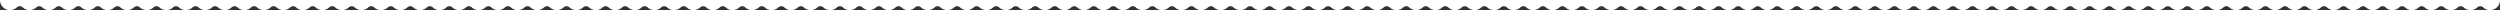 <svg xmlns="http://www.w3.org/2000/svg" viewBox="0 0 3264.6 13.2"><rect x="0" y="0" width="3264.6" height="13.2" fill="#333333" stroke="none"/><g id="f92e6574-3567-4632-b66f-6540591e5516" data-name="Vrstva 2"><g id="aa3b0d15-656d-4154-b3dd-f12126a93396" data-name="Vrstva 1"><path d="M0,0H0A13.1,13.1,0,0,0,12.2,13.2h.9A12.9,12.9,0,0,0,22,9.6a5.6,5.6,0,0,1,7.6,0,13.1,13.1,0,0,0,9,3.6,12.9,12.9,0,0,0,8.9-3.6,5.6,5.6,0,0,1,7.6,0,13.1,13.1,0,0,0,9,3.6A12.9,12.9,0,0,0,73,9.6a5.6,5.6,0,0,1,7.6,0,13.1,13.1,0,0,0,9,3.6,12.9,12.9,0,0,0,8.9-3.6,5.6,5.6,0,0,1,7.6,0,13.1,13.1,0,0,0,9,3.6A12.9,12.9,0,0,0,124,9.6a5.6,5.6,0,0,1,7.6,0,13.1,13.1,0,0,0,9,3.6,12.9,12.9,0,0,0,8.9-3.6,5.6,5.6,0,0,1,7.6,0,13.1,13.1,0,0,0,9,3.6A12.9,12.9,0,0,0,175,9.6a5.6,5.6,0,0,1,7.6,0,13.1,13.1,0,0,0,9,3.6,12.9,12.9,0,0,0,8.9-3.6,5.6,5.6,0,0,1,7.6,0,13.1,13.1,0,0,0,9,3.6A12.9,12.9,0,0,0,226,9.6a5.6,5.6,0,0,1,7.6,0,13.1,13.1,0,0,0,9,3.6,12.9,12.9,0,0,0,8.9-3.6,5.6,5.6,0,0,1,7.6,0,13.1,13.1,0,0,0,9,3.6A12.9,12.9,0,0,0,277,9.6a5.6,5.6,0,0,1,7.6,0,13.1,13.1,0,0,0,9,3.6,12.9,12.9,0,0,0,8.9-3.6,5.6,5.6,0,0,1,7.6,0,13.1,13.1,0,0,0,9,3.6A12.9,12.9,0,0,0,328,9.6a5.6,5.6,0,0,1,7.6,0,13.1,13.1,0,0,0,9,3.6,12.9,12.9,0,0,0,8.9-3.6,5.6,5.6,0,0,1,7.6,0,12.9,12.9,0,0,0,8.9,3.6,13,13,0,0,0,9-3.6,5.6,5.6,0,0,1,7.6,0,12.9,12.9,0,0,0,8.9,3.6,13,13,0,0,0,9-3.6,5.6,5.6,0,0,1,7.6,0,12.9,12.9,0,0,0,8.9,3.6,13,13,0,0,0,9-3.6,5.6,5.6,0,0,1,7.6,0,12.9,12.9,0,0,0,8.9,3.6,13,13,0,0,0,9-3.6,5.6,5.6,0,0,1,7.6,0,12.9,12.9,0,0,0,8.9,3.6,13,13,0,0,0,9-3.6,5.6,5.6,0,0,1,7.6,0,12.9,12.9,0,0,0,8.9,3.6,13,13,0,0,0,9-3.6,5.6,5.6,0,0,1,7.6,0,12.9,12.9,0,0,0,8.9,3.6,13,13,0,0,0,9-3.6,5.6,5.6,0,0,1,7.6,0,12.9,12.9,0,0,0,8.9,3.6,13,13,0,0,0,9-3.6,5.6,5.6,0,0,1,7.6,0,12.9,12.9,0,0,0,8.9,3.6,13,13,0,0,0,9-3.6,5.6,5.6,0,0,1,7.6,0,12.9,12.9,0,0,0,8.9,3.6,13,13,0,0,0,9-3.6,5.6,5.6,0,0,1,7.6,0,12.9,12.9,0,0,0,8.9,3.6,13,13,0,0,0,9-3.6,5.6,5.6,0,0,1,7.6,0,12.9,12.9,0,0,0,8.9,3.6,13,13,0,0,0,9-3.6,5.6,5.6,0,0,1,7.6,0,12.9,12.9,0,0,0,8.9,3.6,13,13,0,0,0,9-3.6,5.6,5.6,0,0,1,7.6,0,12.9,12.9,0,0,0,8.9,3.6,13,13,0,0,0,9-3.6,5.6,5.6,0,0,1,7.6,0,12.9,12.9,0,0,0,8.9,3.6,13,13,0,0,0,9-3.6,5.6,5.6,0,0,1,7.6,0,12.9,12.9,0,0,0,8.9,3.6,13,13,0,0,0,9-3.6,5.6,5.6,0,0,1,7.6,0,12.9,12.9,0,0,0,8.9,3.6,13,13,0,0,0,9-3.6,5.6,5.6,0,0,1,7.6,0,12.9,12.9,0,0,0,8.9,3.6,13,13,0,0,0,9-3.6,5.6,5.6,0,0,1,7.6,0,12.9,12.9,0,0,0,8.9,3.6,13,13,0,0,0,9-3.6,5.6,5.6,0,0,1,7.6,0,12.9,12.9,0,0,0,8.9,3.6,13,13,0,0,0,9-3.6,5.6,5.6,0,0,1,7.6,0,12.9,12.9,0,0,0,8.9,3.6,13,13,0,0,0,9-3.6,5.6,5.6,0,0,1,7.6,0,12.9,12.9,0,0,0,8.9,3.6,13,13,0,0,0,9-3.6,5.6,5.6,0,0,1,7.6,0,12.9,12.9,0,0,0,8.9,3.6,13,13,0,0,0,9-3.6,5.6,5.6,0,0,1,7.6,0,12.9,12.9,0,0,0,8.9,3.6,13,13,0,0,0,9-3.6,5.6,5.6,0,0,1,7.6,0,12.9,12.9,0,0,0,8.9,3.6,13,13,0,0,0,9-3.6,5.6,5.6,0,0,1,7.6,0,12.9,12.9,0,0,0,8.9,3.6,13,13,0,0,0,9-3.6,5.6,5.6,0,0,1,7.6,0,12.9,12.9,0,0,0,8.9,3.6,13,13,0,0,0,9-3.6,5.6,5.6,0,0,1,7.6,0,12.9,12.9,0,0,0,8.9,3.6,13,13,0,0,0,9-3.6,5.6,5.6,0,0,1,7.6,0,12.9,12.9,0,0,0,8.9,3.6,13,13,0,0,0,9-3.6,5.6,5.6,0,0,1,7.6,0,12.9,12.9,0,0,0,8.9,3.6,13,13,0,0,0,9-3.6,5.6,5.6,0,0,1,7.6,0,12.9,12.9,0,0,0,8.9,3.6,13,13,0,0,0,9-3.6,5.6,5.6,0,0,1,7.6,0,12.9,12.9,0,0,0,8.9,3.6,13,13,0,0,0,9-3.6,5.6,5.6,0,0,1,7.6,0,12.9,12.9,0,0,0,8.9,3.6,13,13,0,0,0,9-3.6,5.6,5.6,0,0,1,7.6,0,13.1,13.1,0,0,0,9,3.6,12.9,12.9,0,0,0,8.9-3.6,5.6,5.6,0,0,1,7.6,0,13.1,13.1,0,0,0,9,3.6,12.9,12.9,0,0,0,8.9-3.6,5.6,5.6,0,0,1,7.6,0,13.1,13.1,0,0,0,9,3.6,12.9,12.9,0,0,0,8.9-3.6,5.6,5.6,0,0,1,7.6,0,13.1,13.1,0,0,0,9,3.6,12.9,12.9,0,0,0,8.9-3.6,5.6,5.6,0,0,1,7.6,0,13.1,13.1,0,0,0,9,3.6,12.9,12.9,0,0,0,8.9-3.6,5.6,5.6,0,0,1,7.6,0,13.1,13.1,0,0,0,9,3.6,12.9,12.9,0,0,0,8.9-3.6,5.6,5.6,0,0,1,7.6,0,13.1,13.1,0,0,0,9,3.6,12.9,12.9,0,0,0,8.9-3.6,5.6,5.6,0,0,1,7.6,0,13.1,13.1,0,0,0,9,3.6,12.9,12.9,0,0,0,8.9-3.6,5.6,5.6,0,0,1,7.6,0,13.1,13.1,0,0,0,9,3.6,12.9,12.9,0,0,0,8.9-3.6,5.6,5.6,0,0,1,7.6,0,13.1,13.1,0,0,0,9,3.6,12.9,12.9,0,0,0,8.9-3.6,5.6,5.6,0,0,1,7.6,0,13.1,13.1,0,0,0,9,3.6,12.9,12.9,0,0,0,8.9-3.6,5.6,5.6,0,0,1,7.6,0,13.1,13.1,0,0,0,9,3.6,12.9,12.9,0,0,0,8.9-3.6,5.6,5.6,0,0,1,7.6,0,13.1,13.1,0,0,0,9,3.6,12.9,12.9,0,0,0,8.9-3.6,5.6,5.6,0,0,1,7.6,0,13.1,13.1,0,0,0,9,3.6,12.9,12.9,0,0,0,8.9-3.6,5.6,5.6,0,0,1,7.6,0,13.1,13.1,0,0,0,9,3.6,12.9,12.9,0,0,0,8.9-3.6,5.6,5.6,0,0,1,7.6,0,13.1,13.1,0,0,0,9,3.6,12.9,12.9,0,0,0,8.9-3.6,5.6,5.6,0,0,1,7.6,0,13.1,13.1,0,0,0,9,3.6,12.9,12.9,0,0,0,8.9-3.6,5.6,5.6,0,0,1,7.6,0,13.1,13.1,0,0,0,9,3.6,12.9,12.9,0,0,0,8.9-3.6,5.6,5.6,0,0,1,7.6,0,13.1,13.1,0,0,0,9,3.6,12.9,12.9,0,0,0,8.9-3.6,5.6,5.6,0,0,1,7.6,0,13.1,13.1,0,0,0,9,3.6,12.9,12.9,0,0,0,8.9-3.6,5.6,5.6,0,0,1,7.6,0,13.1,13.1,0,0,0,9,3.6,12.9,12.9,0,0,0,8.9-3.6,5.6,5.6,0,0,1,7.6,0,13.1,13.1,0,0,0,9,3.6,12.9,12.9,0,0,0,8.9-3.6,5.6,5.6,0,0,1,7.6,0,13.1,13.1,0,0,0,9,3.6,12.9,12.9,0,0,0,8.9-3.6,5.6,5.6,0,0,1,7.6,0,13.1,13.1,0,0,0,9,3.6,12.9,12.9,0,0,0,8.9-3.6,5.6,5.6,0,0,1,7.6,0,13.1,13.1,0,0,0,9,3.6,12.9,12.9,0,0,0,8.9-3.6,5.6,5.6,0,0,1,7.6,0,13.1,13.1,0,0,0,9,3.6,12.9,12.9,0,0,0,8.9-3.6,5.6,5.6,0,0,1,7.6,0,13.1,13.1,0,0,0,9,3.6,12.9,12.9,0,0,0,8.9-3.6,5.6,5.6,0,0,1,7.6,0,13.1,13.1,0,0,0,9,3.6,12.9,12.9,0,0,0,8.9-3.6,5.6,5.6,0,0,1,7.6,0,13.1,13.1,0,0,0,9,3.6,12.9,12.9,0,0,0,8.9-3.6,5.6,5.6,0,0,1,7.6,0,13.1,13.1,0,0,0,9,3.6,12.9,12.9,0,0,0,8.9-3.6,5.6,5.6,0,0,1,7.6,0,13.1,13.1,0,0,0,9,3.6,12.9,12.9,0,0,0,8.9-3.6,5.6,5.6,0,0,1,7.6,0,13.1,13.1,0,0,0,9,3.6,12.9,12.9,0,0,0,8.9-3.6,5.6,5.6,0,0,1,7.6,0,13.1,13.1,0,0,0,9,3.6,12.9,12.9,0,0,0,8.9-3.6,5.6,5.6,0,0,1,7.6,0,13.1,13.1,0,0,0,9,3.6,12.9,12.9,0,0,0,8.9-3.6,5.6,5.6,0,0,1,7.6,0,13.1,13.1,0,0,0,9,3.6,12.9,12.9,0,0,0,8.9-3.6,5.6,5.6,0,0,1,7.6,0,13.1,13.1,0,0,0,9,3.6,12.9,12.9,0,0,0,8.9-3.6,5.6,5.6,0,0,1,7.6,0,13.1,13.1,0,0,0,9,3.6,12.9,12.9,0,0,0,8.9-3.6,5.6,5.6,0,0,1,7.6,0,13.1,13.1,0,0,0,9,3.6,12.9,12.9,0,0,0,8.9-3.6,5.6,5.6,0,0,1,7.6,0,13.1,13.1,0,0,0,9,3.6,12.9,12.9,0,0,0,8.9-3.6,5.6,5.6,0,0,1,7.6,0,13.1,13.1,0,0,0,9,3.6,12.9,12.9,0,0,0,8.9-3.6,5.6,5.6,0,0,1,7.6,0,13.1,13.1,0,0,0,9,3.6,12.9,12.9,0,0,0,8.9-3.6,5.6,5.6,0,0,1,7.6,0,13.1,13.1,0,0,0,9,3.6,12.9,12.9,0,0,0,8.9-3.6,5.6,5.6,0,0,1,7.6,0,13.1,13.1,0,0,0,9,3.6,12.9,12.9,0,0,0,8.9-3.6,5.6,5.6,0,0,1,7.6,0,13.1,13.1,0,0,0,9,3.6,12.9,12.9,0,0,0,8.9-3.6,5.6,5.6,0,0,1,7.6,0,13.1,13.1,0,0,0,9,3.6,12.9,12.9,0,0,0,8.9-3.6,5.6,5.6,0,0,1,7.6,0,13.1,13.1,0,0,0,9,3.6,12.9,12.9,0,0,0,8.9-3.6,5.6,5.6,0,0,1,7.6,0,13.1,13.1,0,0,0,9,3.6,12.9,12.9,0,0,0,8.9-3.6,5.6,5.6,0,0,1,7.6,0,12.9,12.9,0,0,0,8.9,3.6,13,13,0,0,0,9-3.6,5.6,5.6,0,0,1,7.6,0,12.9,12.9,0,0,0,8.9,3.6,13,13,0,0,0,9-3.6,5.6,5.6,0,0,1,7.6,0,12.9,12.9,0,0,0,8.9,3.6,13,13,0,0,0,9-3.6,5.6,5.6,0,0,1,7.6,0,12.9,12.9,0,0,0,8.9,3.6,13,13,0,0,0,9-3.6,5.6,5.6,0,0,1,7.6,0,12.9,12.9,0,0,0,8.9,3.6,13,13,0,0,0,9-3.6,5.6,5.6,0,0,1,7.6,0,12.9,12.9,0,0,0,8.9,3.6,13,13,0,0,0,9-3.6,5.6,5.6,0,0,1,7.6,0,12.9,12.9,0,0,0,8.9,3.6,13,13,0,0,0,9-3.6,5.6,5.6,0,0,1,7.6,0,12.9,12.9,0,0,0,8.9,3.6,13,13,0,0,0,9-3.6,5.6,5.6,0,0,1,7.6,0,12.9,12.9,0,0,0,8.9,3.6,13,13,0,0,0,9-3.6,5.6,5.6,0,0,1,7.6,0,12.9,12.9,0,0,0,8.9,3.6,13,13,0,0,0,9-3.6,5.6,5.6,0,0,1,7.6,0,12.9,12.9,0,0,0,8.9,3.6,13,13,0,0,0,9-3.6,5.6,5.6,0,0,1,7.6,0,12.9,12.9,0,0,0,8.9,3.6,13,13,0,0,0,9-3.6,5.6,5.6,0,0,1,7.6,0,12.9,12.9,0,0,0,8.9,3.6,13,13,0,0,0,9-3.6,5.6,5.6,0,0,1,7.6,0,12.9,12.9,0,0,0,8.9,3.6,13,13,0,0,0,9-3.6,5.6,5.6,0,0,1,7.6,0,12.9,12.9,0,0,0,8.9,3.6,13,13,0,0,0,9-3.6,5.6,5.6,0,0,1,7.6,0,12.9,12.9,0,0,0,8.9,3.6,13,13,0,0,0,9-3.6,5.6,5.6,0,0,1,7.6,0,12.9,12.9,0,0,0,8.9,3.6,13,13,0,0,0,9-3.6,5.6,5.6,0,0,1,7.6,0,12.9,12.9,0,0,0,8.9,3.6,13,13,0,0,0,9-3.6,5.6,5.6,0,0,1,7.6,0,12.9,12.9,0,0,0,8.9,3.6,13,13,0,0,0,9-3.6,5.6,5.6,0,0,1,7.6,0,12.9,12.9,0,0,0,8.9,3.6,13,13,0,0,0,9-3.6,5.6,5.6,0,0,1,7.6,0,12.9,12.9,0,0,0,8.9,3.6,13,13,0,0,0,9-3.6,5.6,5.6,0,0,1,7.6,0,12.9,12.9,0,0,0,8.9,3.6,13,13,0,0,0,9-3.6,5.6,5.6,0,0,1,7.6,0,12.9,12.9,0,0,0,8.9,3.6,13,13,0,0,0,9-3.6,5.6,5.6,0,0,1,7.6,0,12.9,12.9,0,0,0,8.9,3.6,13,13,0,0,0,9-3.6,5.6,5.6,0,0,1,7.6,0,12.9,12.9,0,0,0,8.9,3.6,13,13,0,0,0,9-3.6,5.6,5.6,0,0,1,7.6,0,12.9,12.9,0,0,0,8.9,3.6,13,13,0,0,0,9-3.6,5.6,5.6,0,0,1,7.6,0,12.9,12.9,0,0,0,8.9,3.6,13,13,0,0,0,9-3.6,5.6,5.6,0,0,1,7.6,0,12.9,12.9,0,0,0,8.9,3.6,13,13,0,0,0,9-3.6,5.6,5.6,0,0,1,7.6,0,12.9,12.9,0,0,0,8.9,3.6,13,13,0,0,0,9-3.6,5.6,5.6,0,0,1,7.6,0,12.9,12.9,0,0,0,8.9,3.6,13,13,0,0,0,9-3.6,5.6,5.6,0,0,1,7.6,0,12.9,12.9,0,0,0,8.9,3.6,13,13,0,0,0,9-3.6,5.6,5.6,0,0,1,7.6,0,12.9,12.9,0,0,0,8.9,3.6,13,13,0,0,0,9-3.6,5.6,5.6,0,0,1,7.6,0,12.9,12.9,0,0,0,8.9,3.6,13,13,0,0,0,9-3.6,5.6,5.6,0,0,1,7.6,0,12.9,12.9,0,0,0,8.9,3.6A13,13,0,0,0,3264.6.3V0Z" fill="#fff"/></g></g></svg>